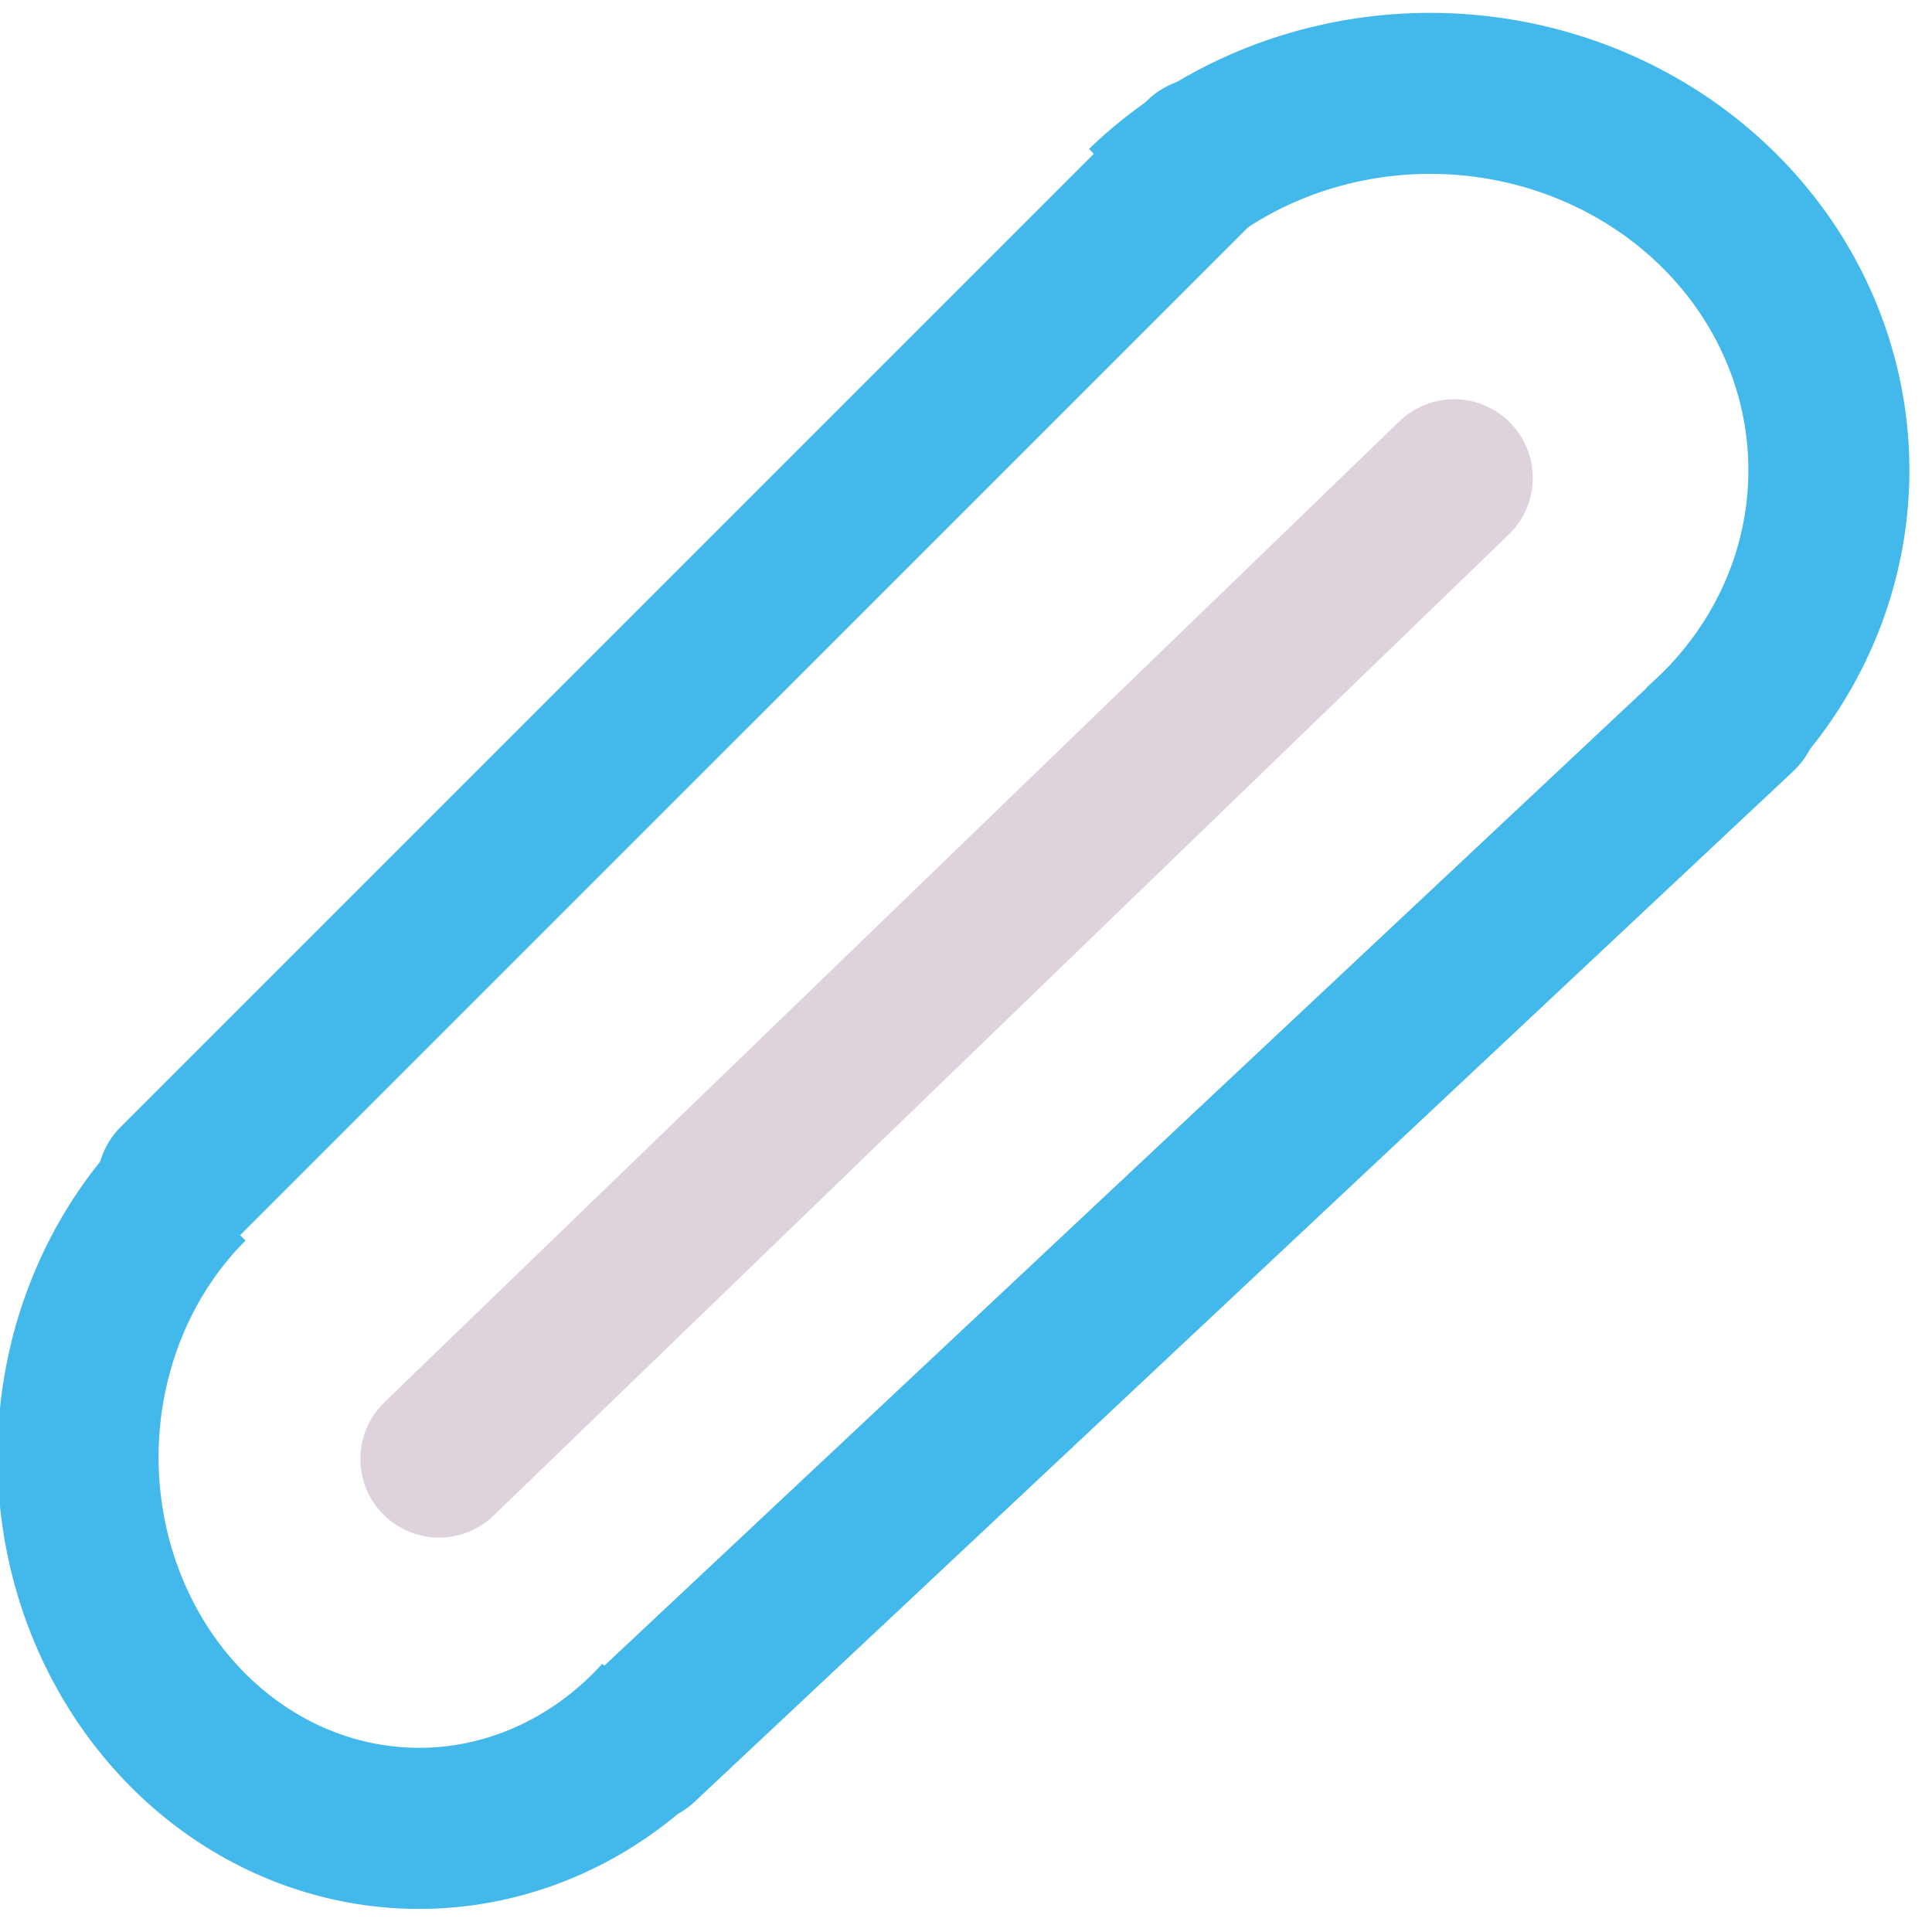 <?xml version="1.0" encoding="UTF-8" standalone="no"?>
<svg
   id="Слой_1"
   data-name="Слой 1"
   viewBox="0 0 24 24"
   version="1.1"
   sodipodi:docname="outset_from_selection.svg"
   inkscape:version="1.2 (dc2aedaf03, 2022-05-15)"
   xmlns:inkscape="http://www.inkscape.org/namespaces/inkscape"
   xmlns:sodipodi="http://sodipodi.sourceforge.net/DTD/sodipodi-0.dtd"
   xmlns="http://www.w3.org/2000/svg"
   xmlns:svg="http://www.w3.org/2000/svg"
   xmlns:rdf="http://www.w3.org/1999/02/22-rdf-syntax-ns#"
   xmlns:cc="http://creativecommons.org/ns#"
   xmlns:dc="http://purl.org/dc/elements/1.1/">
  <sodipodi:namedview
     pagecolor="#ffffff"
     bordercolor="#666666"
     borderopacity="1"
     objecttolerance="10"
     gridtolerance="10"
     guidetolerance="10"
     inkscape:pageopacity="0"
     inkscape:pageshadow="2"
     inkscape:window-width="1419"
     inkscape:window-height="871"
     id="namedview30"
     showgrid="true"
     inkscape:zoom="16.555662"
     inkscape:cx="-5.7986204"
     inkscape:cy="17.999884"
     inkscape:window-x="223"
     inkscape:window-y="132"
     inkscape:window-maximized="0"
     inkscape:document-rotation="0"
     inkscape:current-layer="Слой_1"
     inkscape:showpageshadow="2"
     inkscape:pagecheckerboard="0"
     inkscape:deskcolor="#d1d1d1">
    <inkscape:grid
       type="xygrid"
       id="grid_kicad"
       spacingx="0.5"
       spacingy="0.5"
       color="#9999ff"
       opacity="0.13"
       empspacing="2" />
  </sodipodi:namedview>
  <defs
     id="defs28019">
    <style
       id="style28017">.cls-1{fill:none;stroke:#545454;stroke-linecap:round;stroke-linejoin:round;stroke-width:2px;}.cls-2{fill:#1a81c4;}</style>
  </defs>
  <title
     id="title28021">add_graphical_segments</title>
  <path
     style="fill:none;stroke:#ded3dd;stroke-width:1.955;stroke-linecap:round;stroke-linejoin:miter;stroke-miterlimit:4;stroke-dasharray:none;stroke-opacity:1"
     d="M 5.454,18.123 18.063,5.937"
     id="path4866"
     sodipodi:nodetypes="cc" />
  <path
     style="fill:none;stroke:#42b8eb;stroke-width:2;stroke-linecap:round;stroke-linejoin:miter;stroke-miterlimit:4;stroke-dasharray:none;stroke-opacity:1"
     d="M 7.943,21.654 21.594,8.849"
     id="path1698-5"
     sodipodi:nodetypes="cc" />
  <path
     style="fill:none;stroke:#42b8eb;stroke-width:2;stroke-linecap:round;stroke-linejoin:miter;stroke-miterlimit:4;stroke-dasharray:none;stroke-opacity:1"
     d="M 2.205,14.708 14.95,1.963"
     id="path1698-3"
     sodipodi:nodetypes="cc" />
  <path
     style="fill:none;stroke:#42b8eb;stroke-width:2.001;stroke-dasharray:none;stroke-opacity:1"
     id="path1895"
     sodipodi:type="arc"
     sodipodi:cx="5.2067523"
     sodipodi:cy="18.102007"
     sodipodi:rx="4.2373905"
     sodipodi:ry="4.6106896"
     sodipodi:start="0.77897768"
     sodipodi:end="3.9704193"
     sodipodi:arc-type="arc"
     d="M 8.222,21.341 A 4.237,4.611 0 0 1 4.068,22.543 4.237,4.611 0 0 1 1.086,19.176 4.237,4.611 0 0 1 2.343,14.703"
     sodipodi:open="true" />
  <path
     style="fill:none;stroke:#42b8eb;stroke-width:2;stroke-dasharray:none;stroke-opacity:1"
     id="path1895-8"
     sodipodi:type="arc"
     sodipodi:cx="-17.765871"
     sodipodi:cy="-5.8411417"
     sodipodi:rx="4.9529886"
     sodipodi:ry="4.6811781"
     sodipodi:start="0.77406506"
     sodipodi:end="3.9704193"
     sodipodi:arc-type="arc"
     d="m -14.224,-2.569 a 4.953,4.681 0 0 1 -4.857,1.241 4.953,4.681 0 0 1 -3.5,-3.416 4.953,4.681 0 0 1 1.468,-4.548"
     sodipodi:open="true"
     transform="scale(-1)" />
</svg>
